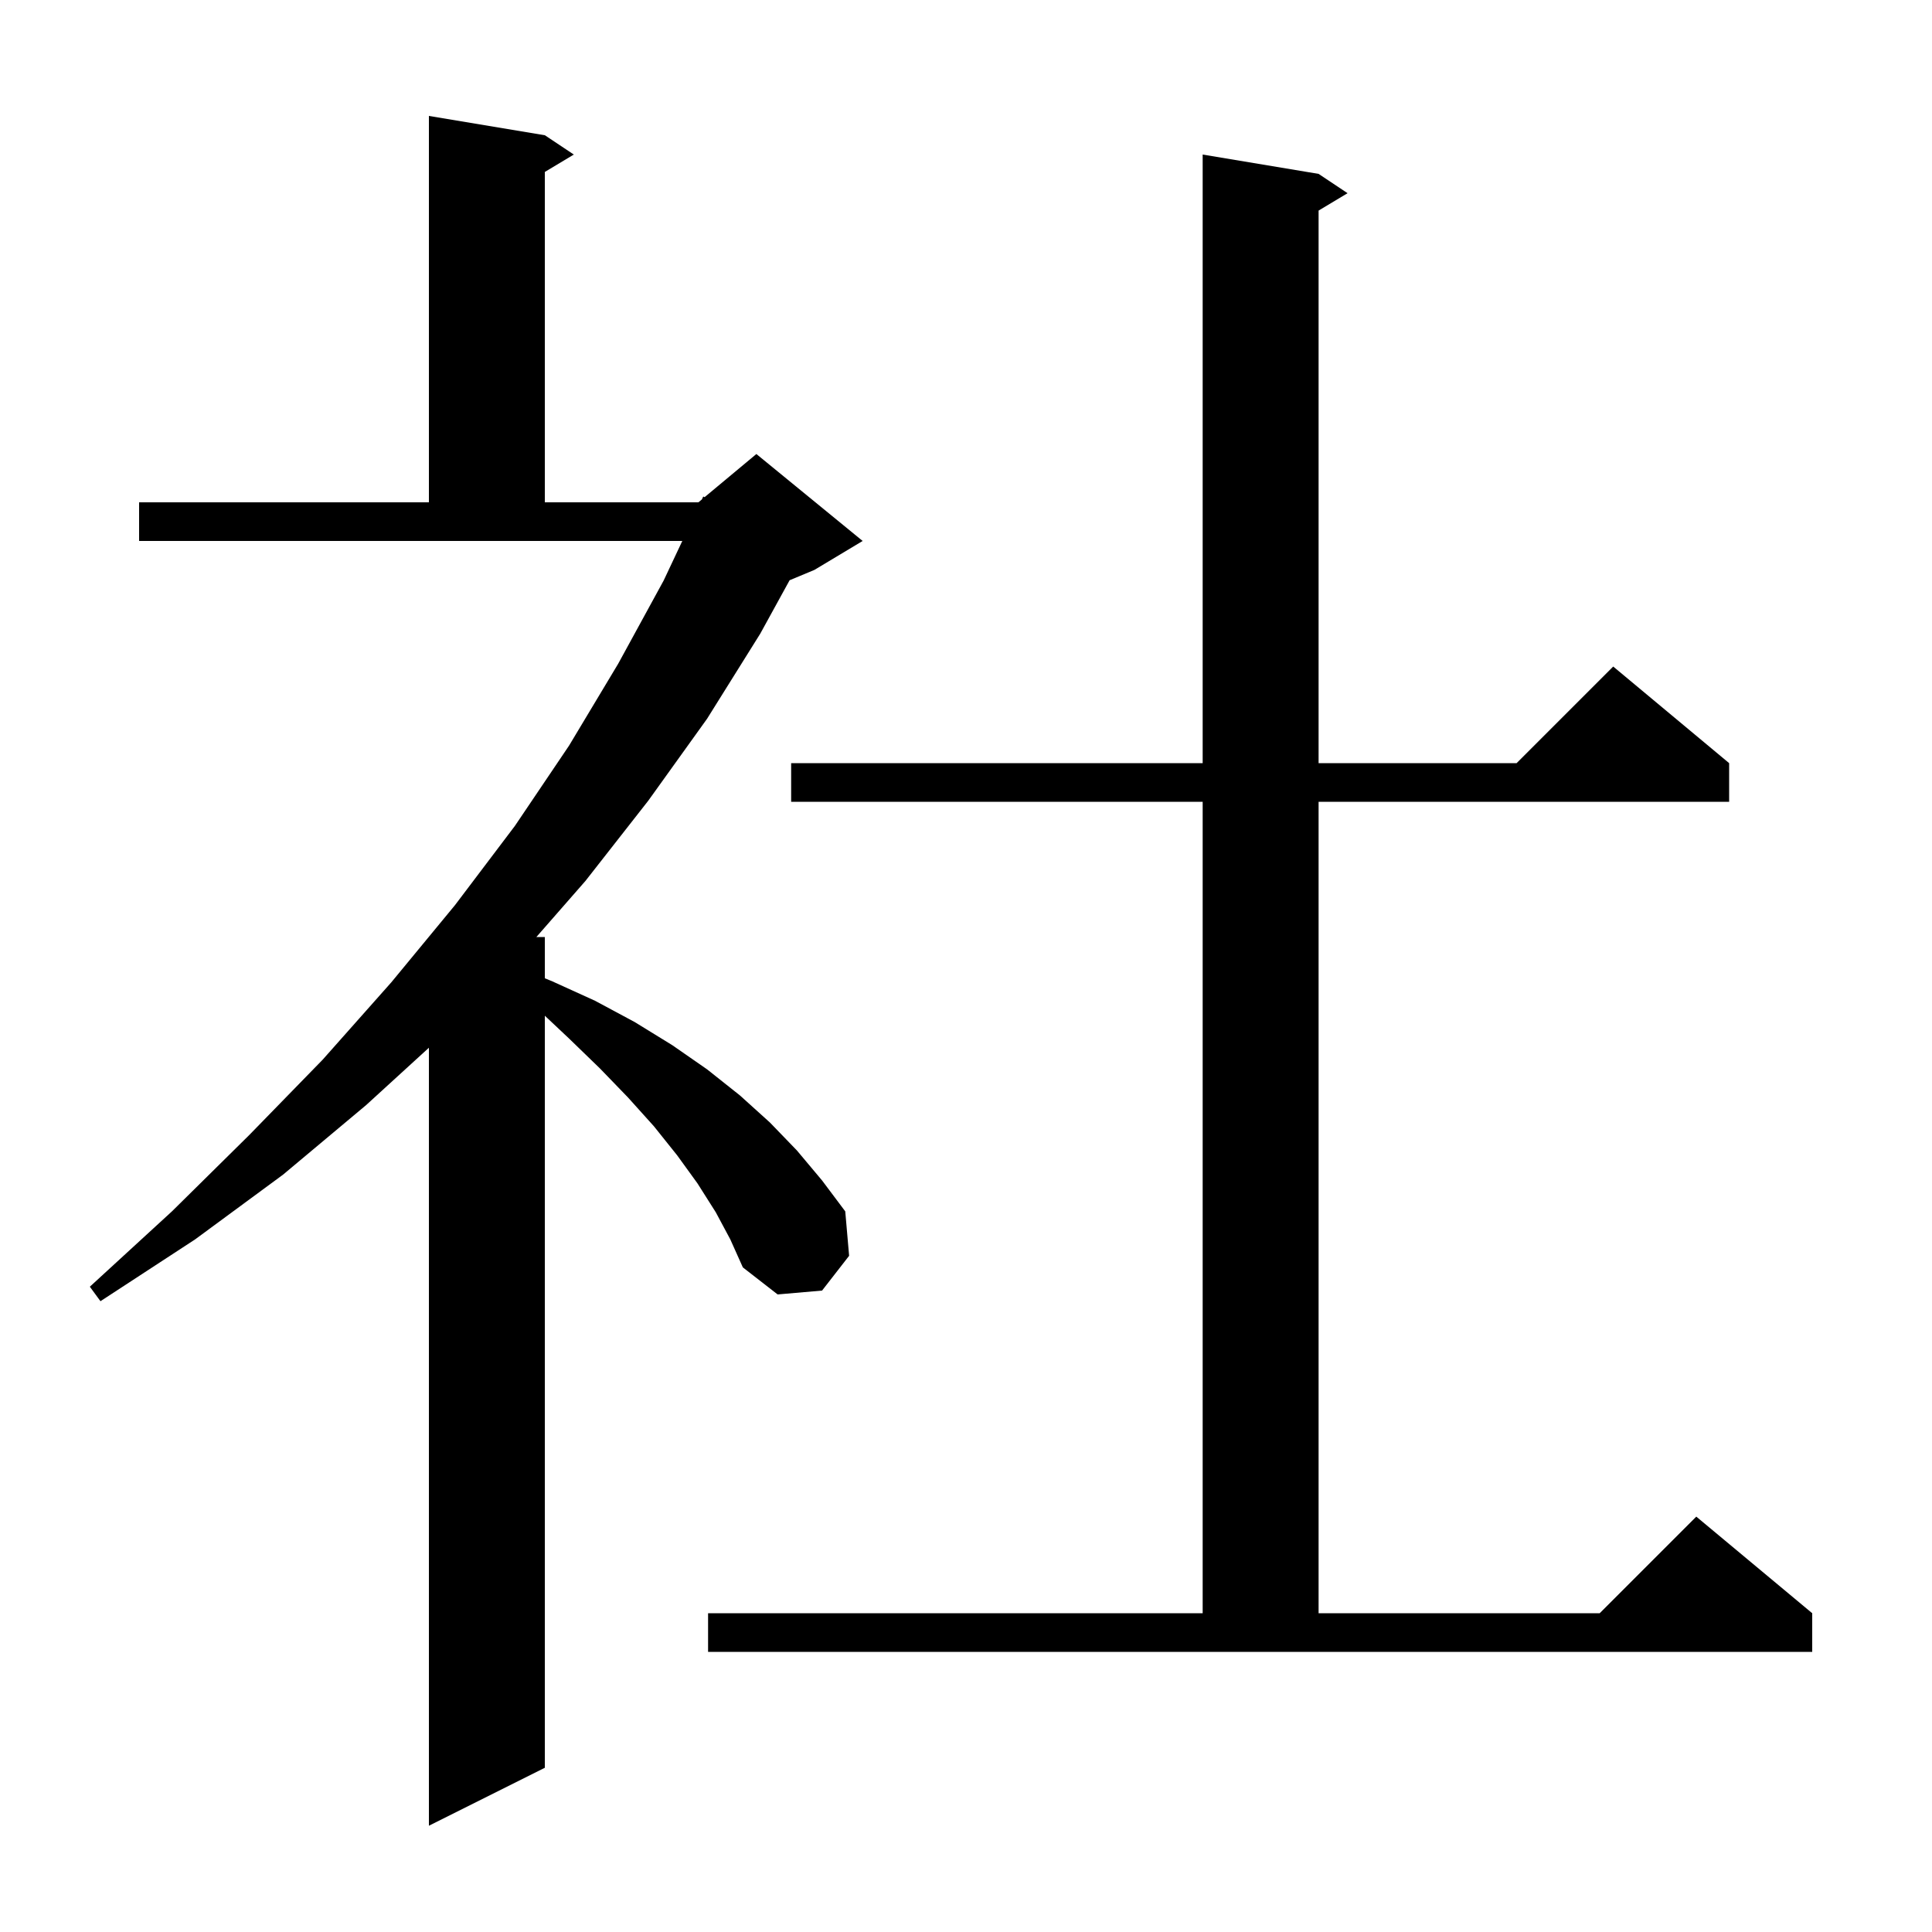 <svg xmlns="http://www.w3.org/2000/svg" xmlns:xlink="http://www.w3.org/1999/xlink" version="1.1" baseProfile="full" viewBox="0 0 200 200" width="200" height="200">
<g fill="black">
<path d="M 74.1 125.5 L 72.2 122.5 L 70.1 119.6 L 67.7 116.6 L 65.0 113.6 L 62.1 110.6 L 58.9 107.5 L 56.4 105.147 L 56.4 183.0 L 44.4 189.0 L 44.4 108.462 L 37.9 114.4 L 29.3 121.6 L 20.2 128.3 L 10.4 134.7 L 9.3 133.2 L 17.8 125.4 L 25.8 117.5 L 33.4 109.7 L 40.5 101.7 L 47.1 93.7 L 53.3 85.5 L 58.9 77.2 L 64.0 68.7 L 68.7 60.1 L 70.632 56.0 L 14.4 56.0 L 14.4 52.0 L 44.4 52.0 L 44.4 12.0 L 56.4 14.0 L 59.4 16.0 L 56.4 17.8 L 56.4 52.0 L 72.3 52.0 L 72.658 51.702 L 72.8 51.4 L 72.941 51.466 L 78.3 47.0 L 89.3 56.0 L 84.3 59.0 L 81.74 60.067 L 78.7 65.6 L 73.2 74.4 L 67.1 82.9 L 60.6 91.2 L 55.525 97.0 L 56.4 97.0 L 56.4 101.27 L 57.2 101.6 L 61.6 103.6 L 65.7 105.8 L 69.6 108.2 L 73.2 110.7 L 76.6 113.4 L 79.7 116.2 L 82.5 119.1 L 85.1 122.2 L 87.5 125.4 L 87.9 130.0 L 85.1 133.6 L 80.5 134.0 L 76.9 131.2 L 75.6 128.3 Z M 73.3 167.0 L 124.5 167.0 L 124.5 83.0 L 81.9 83.0 L 81.9 79.0 L 124.5 79.0 L 124.5 16.0 L 136.5 18.0 L 139.5 20.0 L 136.5 21.8 L 136.5 79.0 L 157.0 79.0 L 167.0 69.0 L 179.0 79.0 L 179.0 83.0 L 136.5 83.0 L 136.5 167.0 L 165.6 167.0 L 175.6 157.0 L 187.6 167.0 L 187.6 171.0 L 73.3 171.0 Z " />
</g>
</svg>
